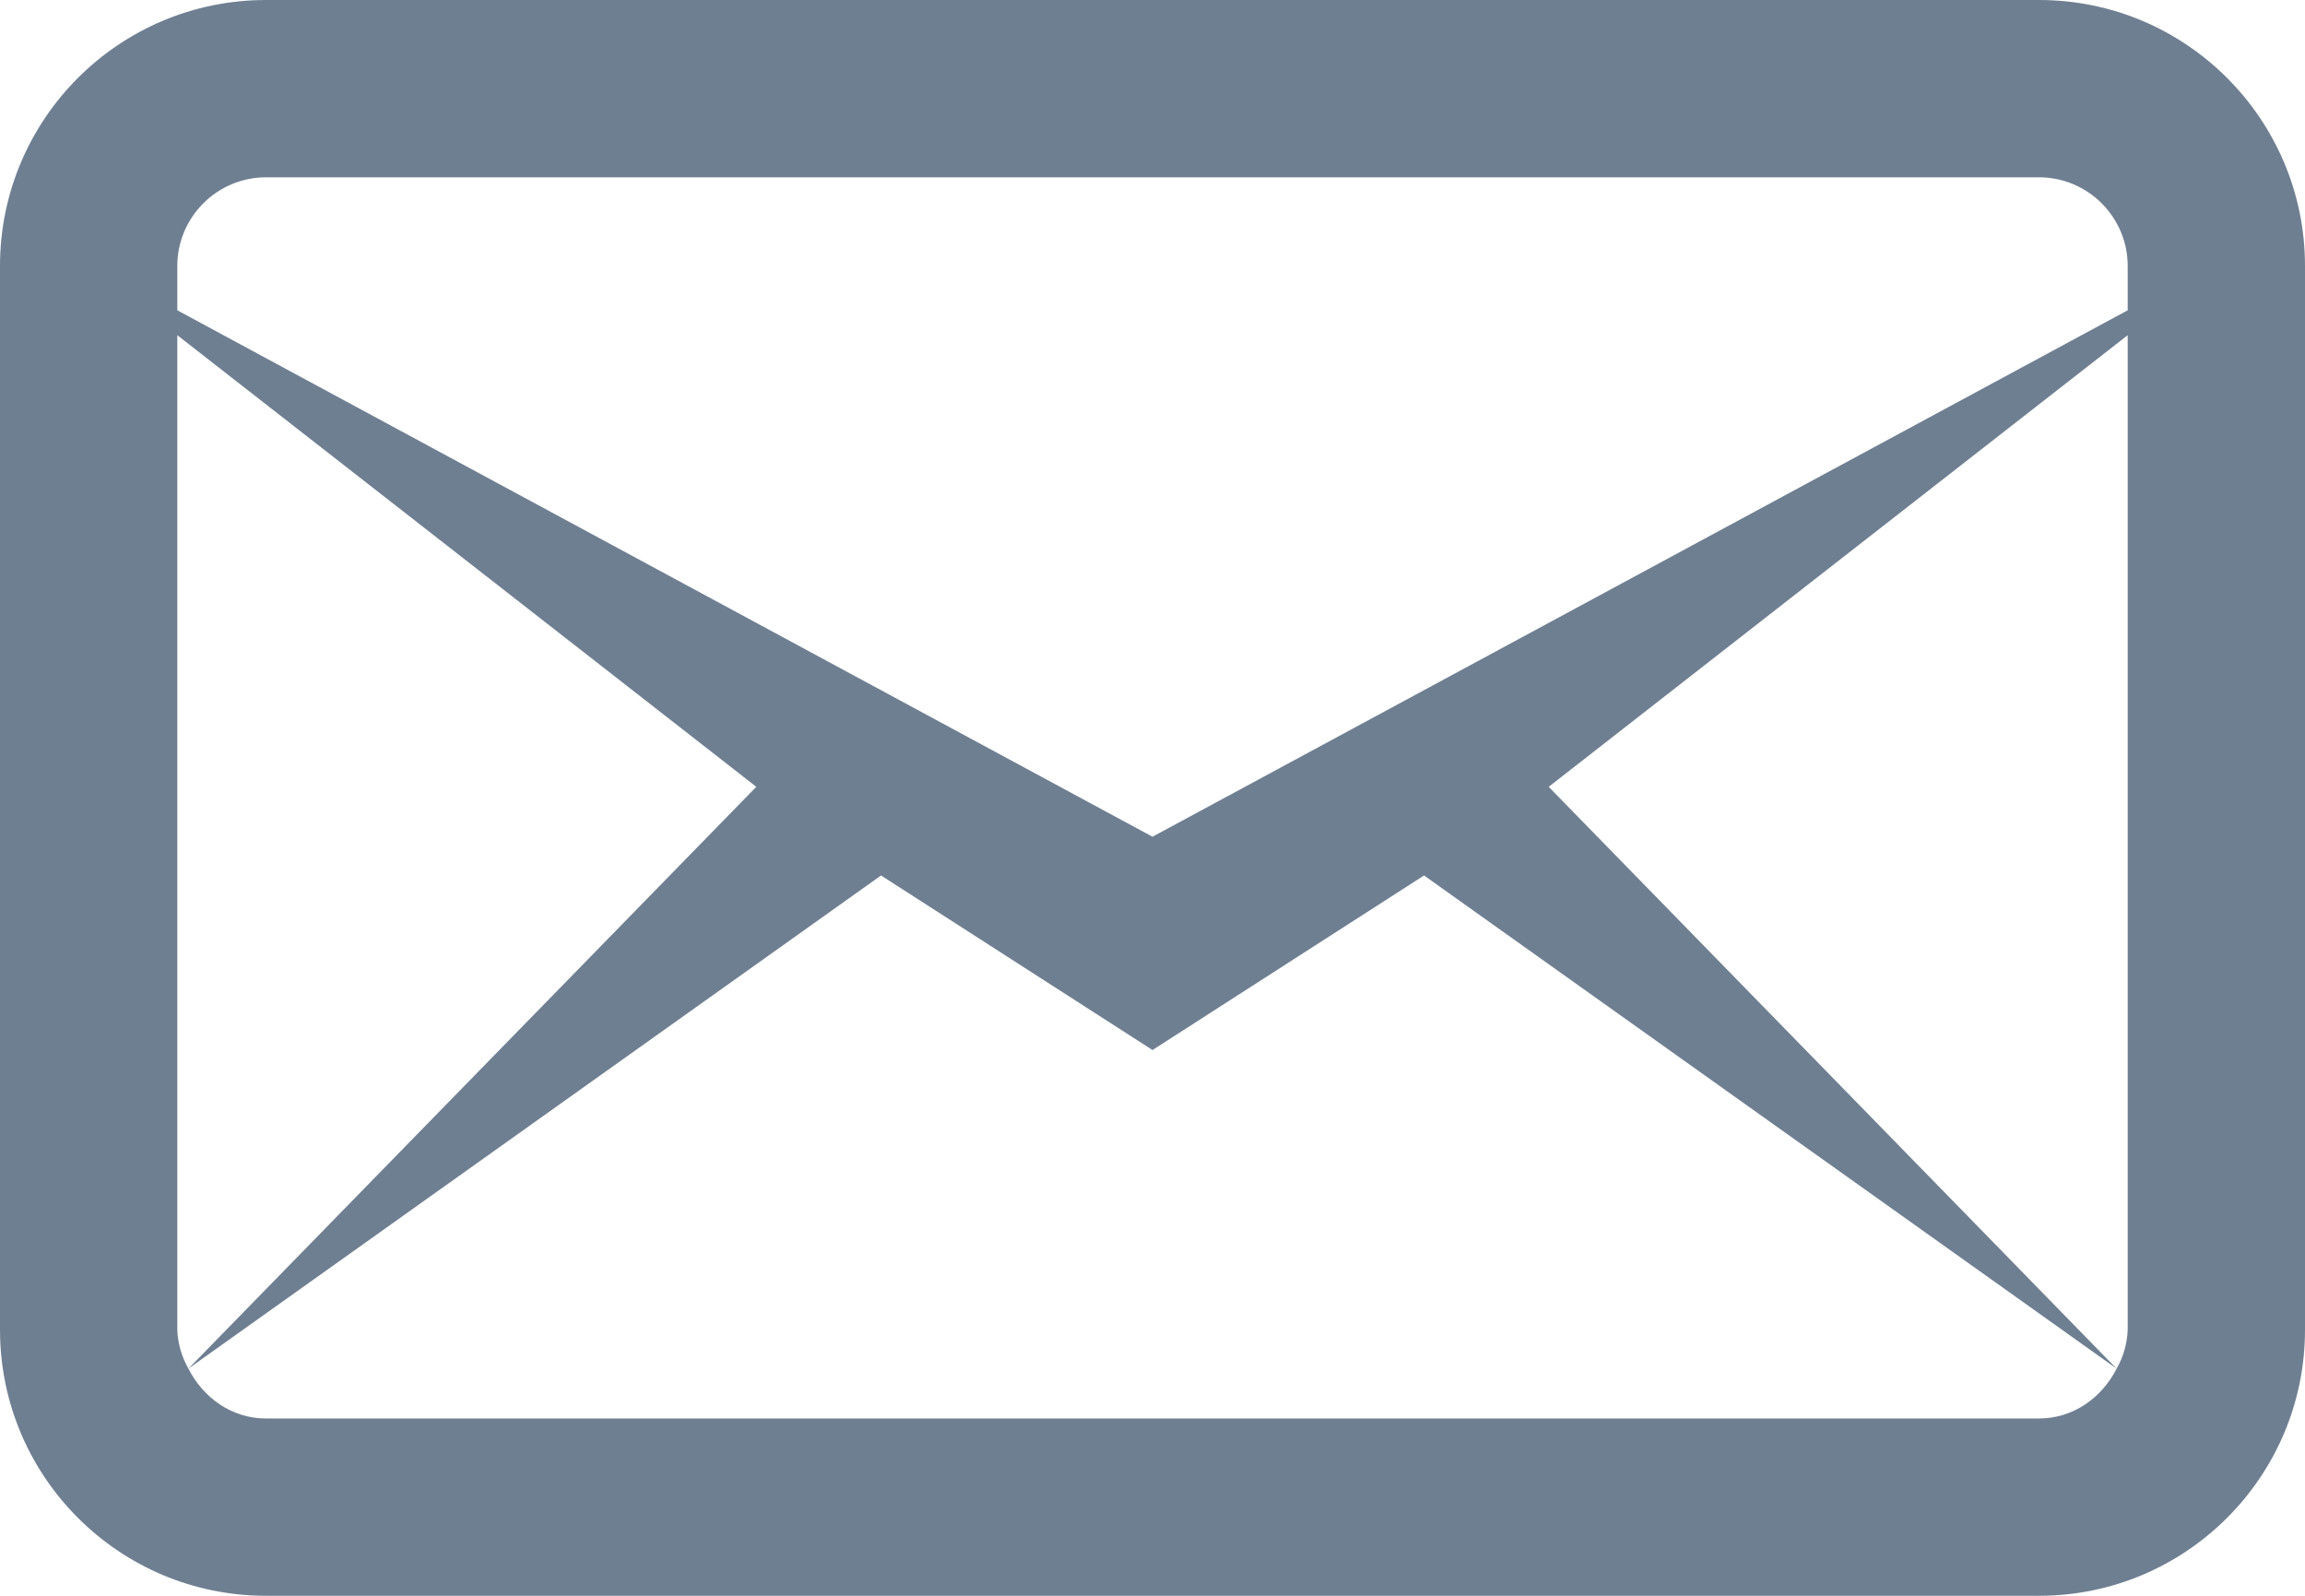 <svg width="26" height="18" viewBox="0 0 26 18" fill="none" xmlns="http://www.w3.org/2000/svg">
<path d="M3 0C1.344 0 0 1.344 0 3V15C0 16.656 1.344 18 3 18H23C24.656 18 26 16.656 26 15V3C26 1.344 24.656 0 23 0H3ZM3 2H23C23.551 2 24 2.449 24 3V3.5L13 9.438L2 3.5V3C2 2.449 2.449 2 3 2ZM2 3.781L8.531 8.875L2.125 15.438L9.938 9.875L13 11.844L16.063 9.875L23.875 15.438L17.469 8.875L24 3.781V15C23.994 15.154 23.952 15.304 23.875 15.438C23.71 15.763 23.389 16 23 16H3C2.611 16 2.29 15.763 2.125 15.437C2.049 15.304 2.006 15.154 2 15V3.781Z" fill="#6F7F92"/>
</svg>
